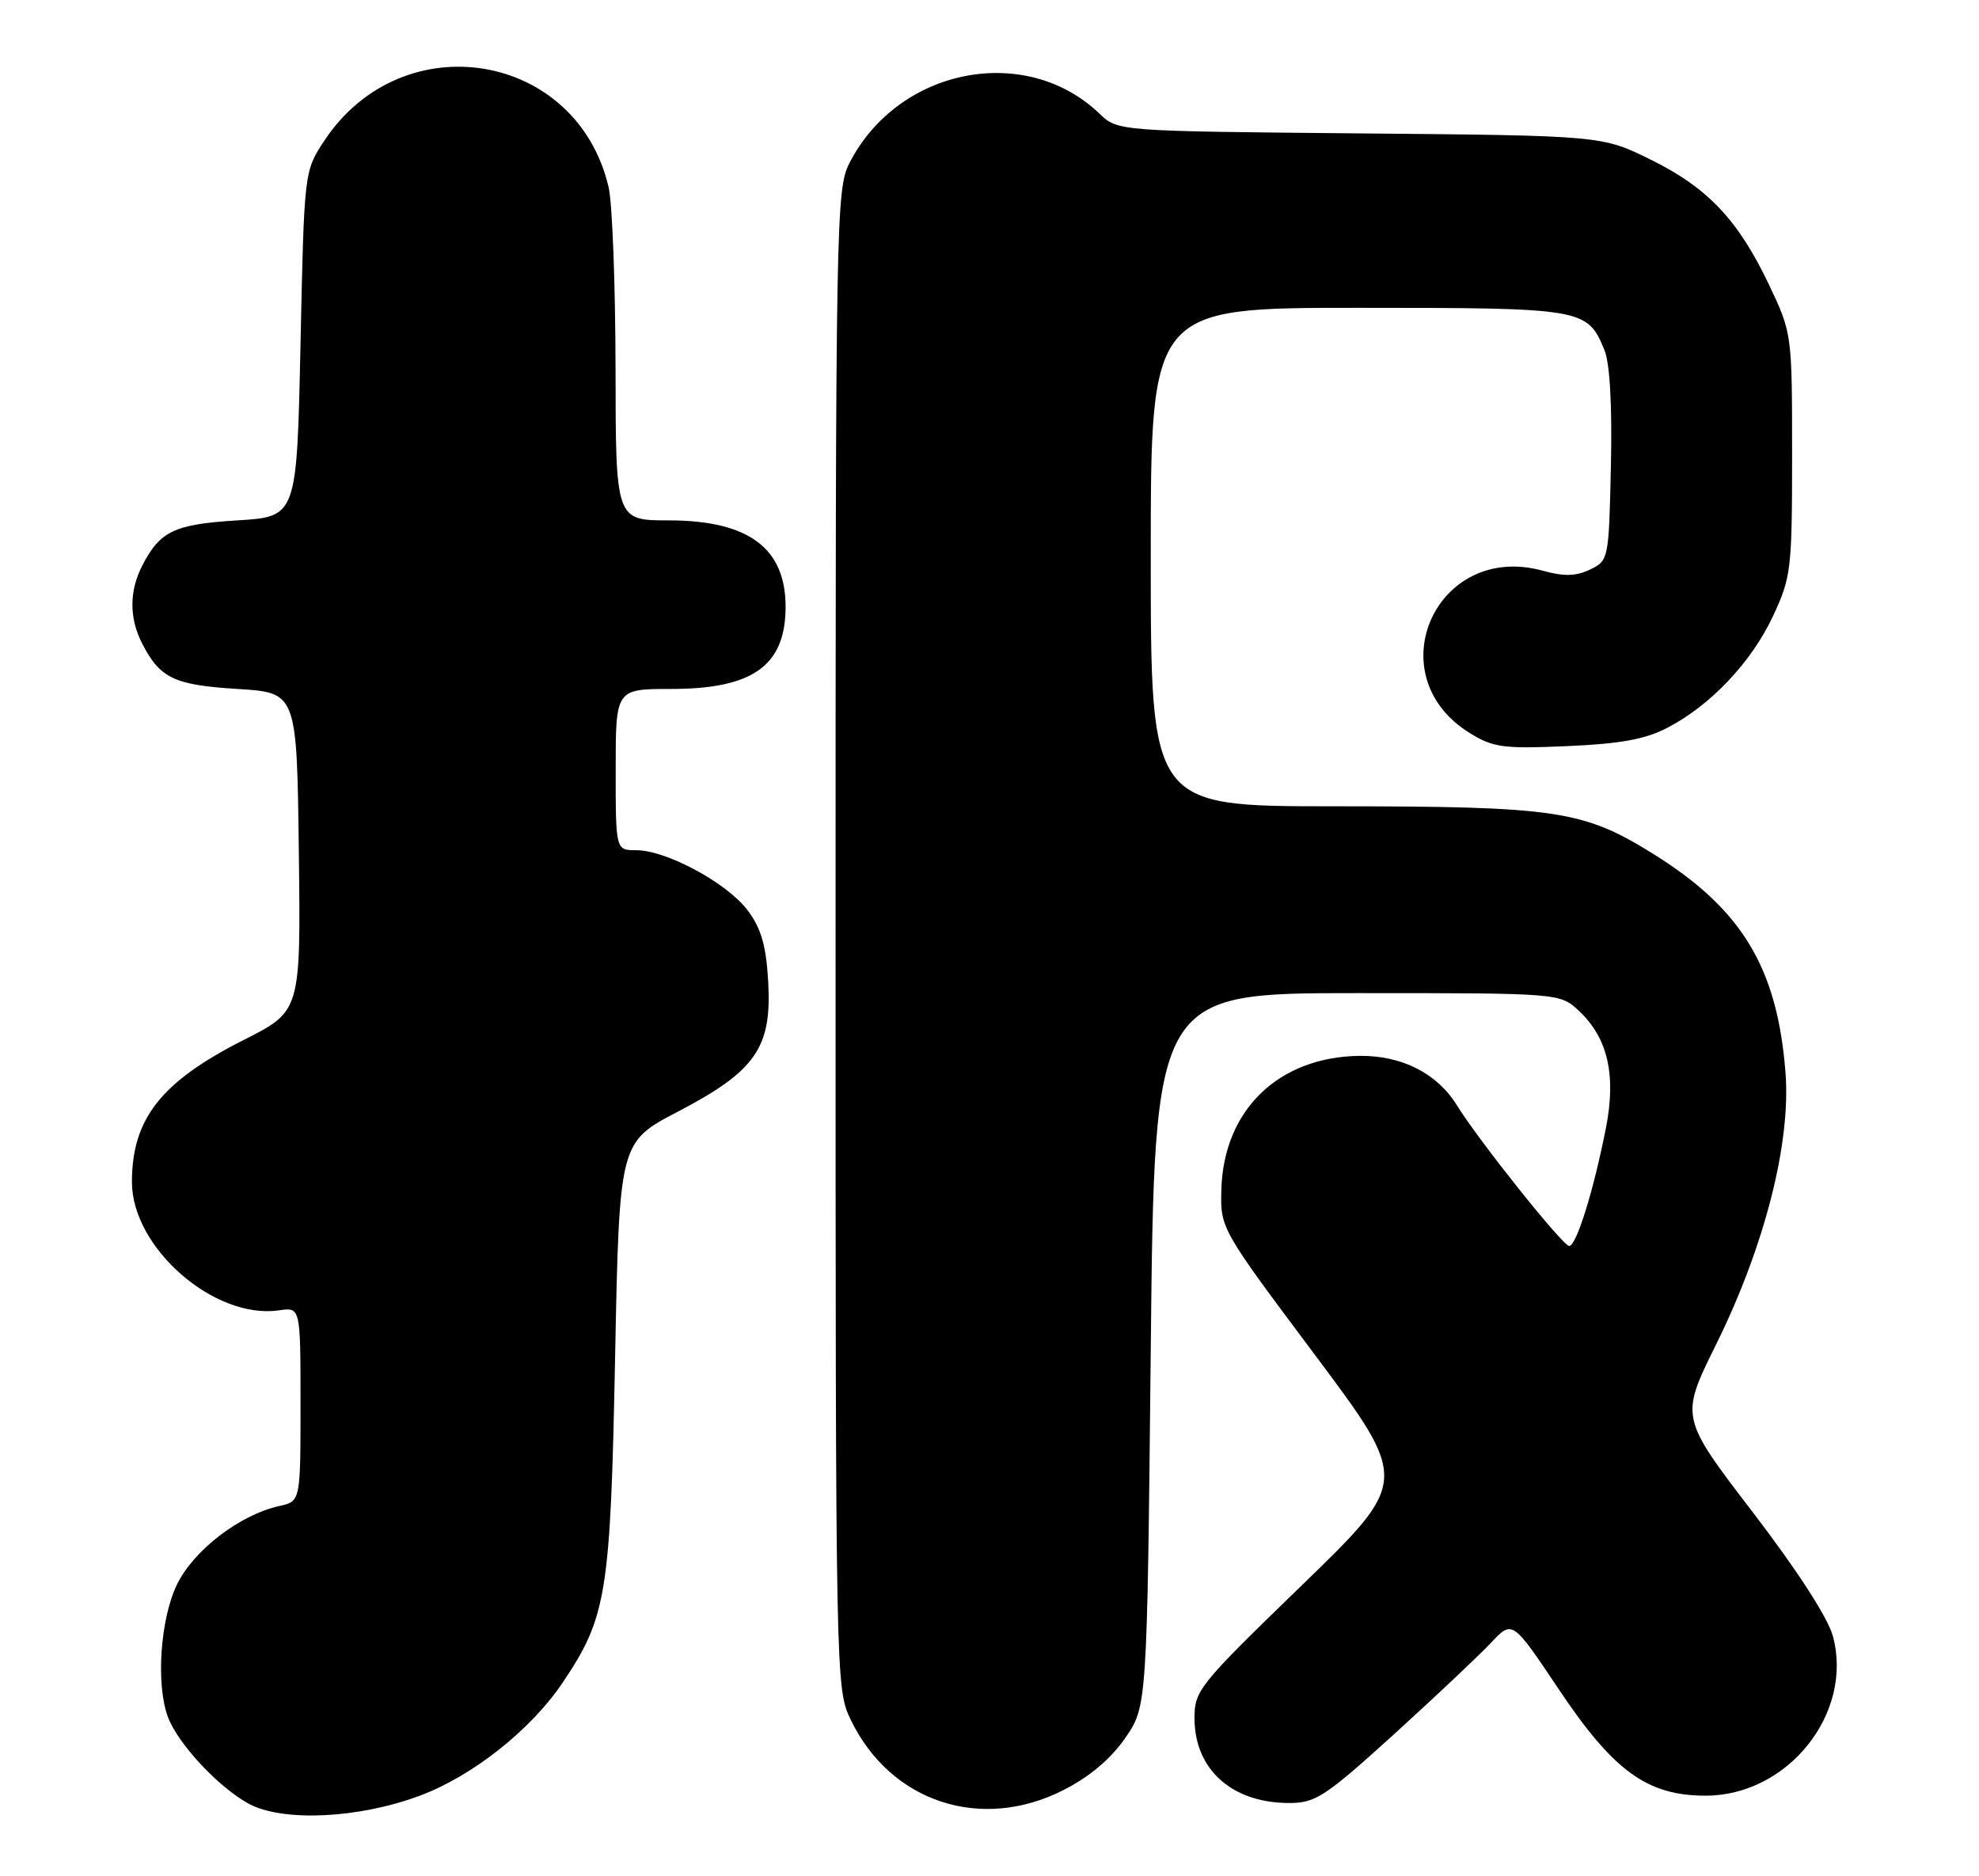 <?xml version="1.0" encoding="UTF-8" standalone="no"?>
<!DOCTYPE svg PUBLIC "-//W3C//DTD SVG 1.1//EN" "http://www.w3.org/Graphics/SVG/1.1/DTD/svg11.dtd" >
<svg xmlns="http://www.w3.org/2000/svg" xmlns:xlink="http://www.w3.org/1999/xlink" version="1.1" viewBox="0 0 270 256">
 <g >
 <path fill="currentColor"
d=" M 57.34 244.98 C 64.51 242.29 72.42 236.02 76.74 229.61 C 82.78 220.64 83.29 217.51 83.92 185.17 C 84.50 155.84 84.50 155.84 92.49 151.67 C 103.08 146.14 105.31 142.95 104.81 134.00 C 104.54 129.07 103.87 126.71 102.03 124.24 C 99.26 120.51 90.93 116.00 86.80 116.00 C 84.00 116.00 84.00 116.00 84.00 105.00 C 84.00 94.00 84.00 94.00 91.60 94.00 C 102.62 94.00 107.07 90.87 107.18 83.06 C 107.29 74.84 102.23 71.01 91.25 71.00 C 84.00 71.00 84.00 71.00 83.98 50.25 C 83.96 38.84 83.54 27.73 83.04 25.57 C 78.74 7.02 54.91 3.10 44.26 19.18 C 41.50 23.35 41.50 23.35 41.00 46.92 C 40.50 70.50 40.50 70.50 32.40 71.00 C 23.80 71.53 21.85 72.45 19.43 77.13 C 17.61 80.65 17.61 84.35 19.43 87.87 C 21.85 92.55 23.80 93.47 32.40 94.00 C 40.50 94.50 40.50 94.50 40.77 116.23 C 41.04 137.96 41.04 137.96 33.27 141.88 C 21.98 147.59 18.00 152.64 18.00 161.28 C 18.00 170.26 29.26 180.07 38.08 178.78 C 41.00 178.35 41.00 178.35 41.00 191.59 C 41.00 204.84 41.00 204.84 38.11 205.48 C 32.74 206.66 26.41 211.51 24.14 216.20 C 21.85 220.95 21.25 229.89 22.93 234.32 C 24.31 237.95 29.80 243.83 33.90 246.08 C 38.54 248.62 48.96 248.13 57.34 244.98 Z  M 145.06 244.25 C 148.62 242.45 151.53 240.00 153.49 237.17 C 156.50 232.83 156.50 232.83 157.00 184.17 C 157.50 135.50 157.50 135.50 185.17 135.50 C 212.84 135.50 212.84 135.50 215.44 137.94 C 219.36 141.63 220.52 146.68 219.10 153.91 C 217.42 162.45 215.07 170.00 214.09 170.00 C 213.22 170.00 201.79 155.69 198.76 150.79 C 196.06 146.44 191.25 144.00 185.50 144.06 C 174.41 144.19 166.89 151.49 166.63 162.40 C 166.50 167.60 166.56 167.70 179.39 184.85 C 192.28 202.08 192.28 202.08 177.62 216.29 C 163.47 230.00 162.95 230.64 162.97 234.53 C 163.02 241.47 168.12 246.00 175.88 246.00 C 179.49 246.00 180.78 245.15 190.18 236.63 C 195.85 231.47 201.82 225.85 203.42 224.14 C 206.34 221.03 206.34 221.03 212.65 230.46 C 220.15 241.67 224.74 245.00 232.70 245.00 C 243.92 245.00 252.90 233.76 250.07 223.25 C 249.39 220.72 245.22 214.27 239.09 206.27 C 229.22 193.37 229.22 193.37 234.13 183.44 C 240.75 170.05 244.35 155.95 243.60 146.34 C 242.48 132.02 237.66 124.05 225.58 116.52 C 216.00 110.55 212.41 110.01 181.75 110.01 C 157.00 110.00 157.00 110.00 157.00 76.00 C 157.00 42.00 157.00 42.00 185.28 42.00 C 216.08 42.00 216.55 42.08 218.89 47.74 C 219.64 49.54 219.96 55.28 219.78 63.52 C 219.50 76.33 219.47 76.49 216.93 77.71 C 215.01 78.63 213.38 78.67 210.49 77.87 C 195.96 73.86 187.75 92.12 200.53 100.02 C 203.73 102.00 205.12 102.18 213.80 101.80 C 221.09 101.49 224.50 100.86 227.50 99.29 C 233.41 96.21 238.94 90.36 241.89 84.07 C 244.37 78.77 244.50 77.70 244.50 62.00 C 244.50 45.62 244.48 45.45 241.40 38.95 C 237.16 30.02 233.02 25.63 225.19 21.77 C 218.55 18.50 218.55 18.50 185.53 18.20 C 152.50 17.90 152.50 17.90 150.00 15.50 C 139.92 5.85 122.57 9.26 115.91 22.21 C 114.07 25.79 114.00 29.52 114.00 128.14 C 114.00 229.79 114.01 230.39 116.09 234.69 C 121.51 245.88 133.83 249.95 145.06 244.25 Z "/>
</g>
</svg>